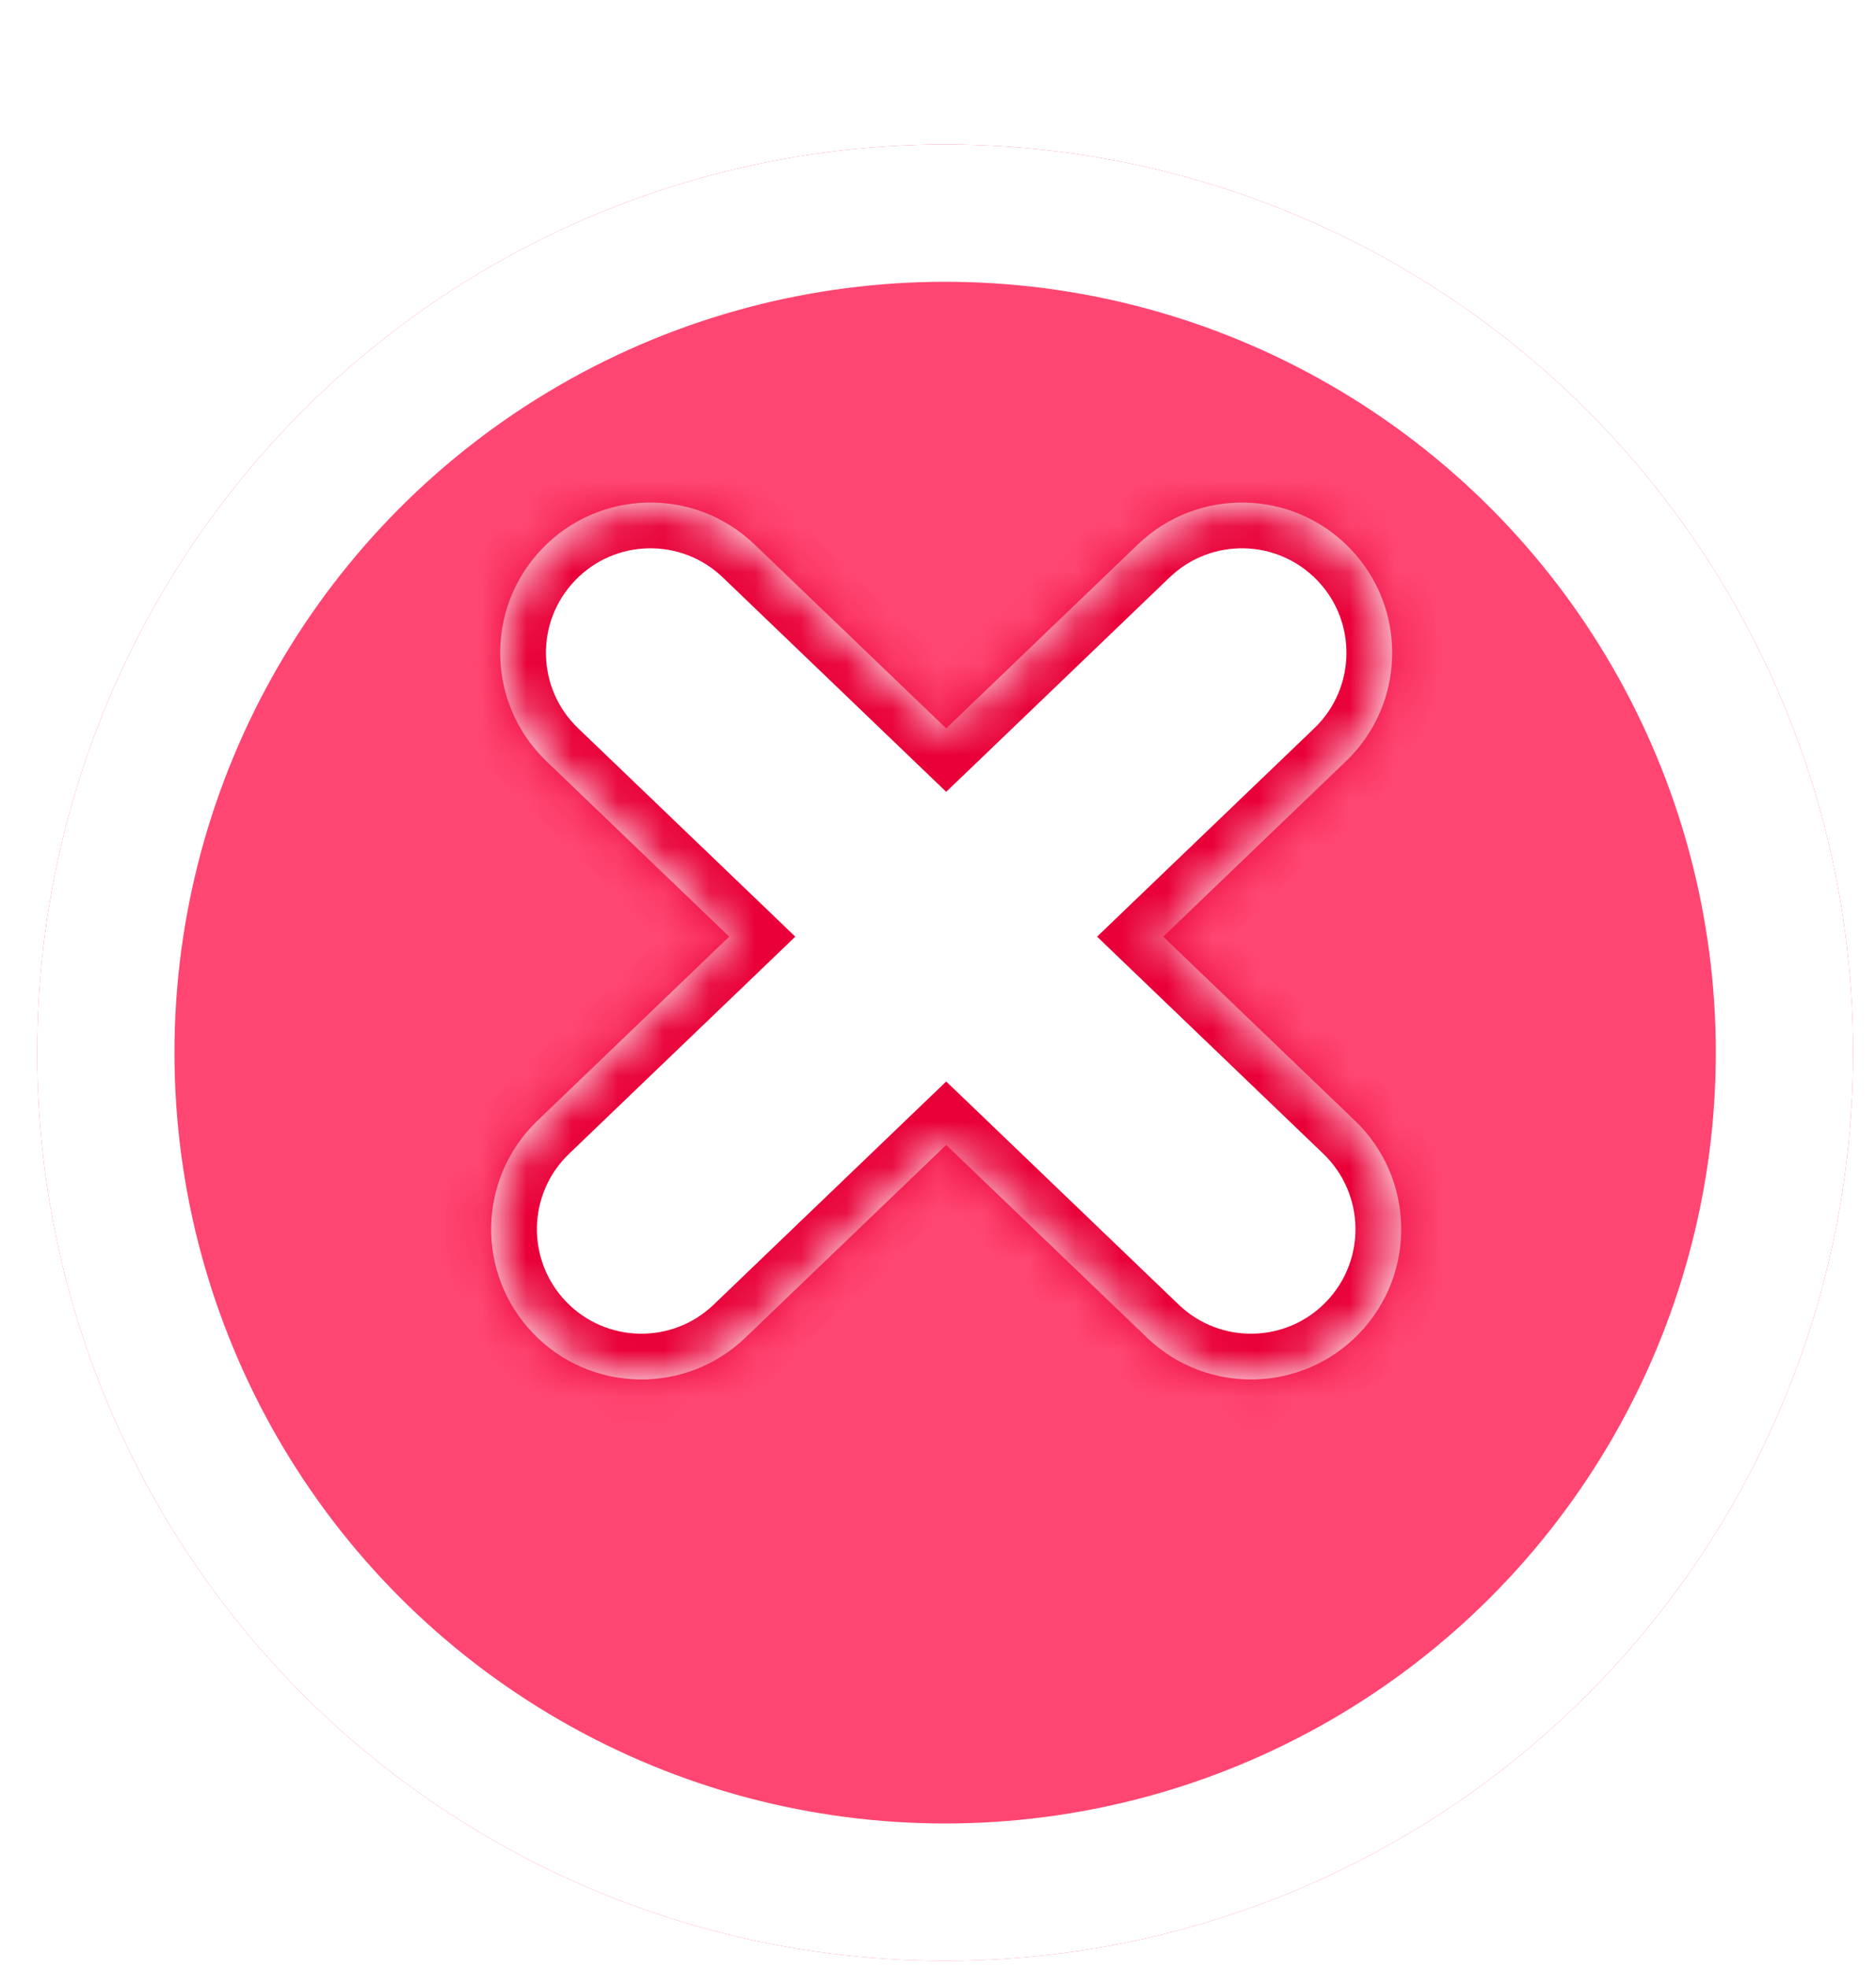 <svg xmlns="http://www.w3.org/2000/svg" width="41" height="43" viewBox="0 0 41 43" fill="none">
  <g filter="url(#filter0_d_5344_19482)">
    <circle cx="20.656" cy="20" r="19.843" fill="#FF4672"/>
    <circle cx="20.656" cy="20" r="18.343" stroke="white" stroke-width="3"/>
  </g>
  <mask id="path-3-inside-1_5344_19482" fill="white">
    <path fill-rule="evenodd" clip-rule="evenodd" d="M29.512 11.991C28.256 10.682 26.178 10.639 24.869 11.895L20.679 15.915L16.489 11.895C15.18 10.639 13.102 10.682 11.846 11.991C10.591 13.299 10.633 15.378 11.942 16.633L15.937 20.466L11.745 24.488C10.436 25.744 10.393 27.823 11.649 29.131C12.904 30.44 14.983 30.483 16.291 29.227L20.679 25.017L25.067 29.227C26.375 30.483 28.454 30.44 29.71 29.131C30.965 27.823 30.922 25.744 29.614 24.488L25.422 20.466L29.416 16.633C30.725 15.378 30.768 13.299 29.512 11.991Z"/>
  </mask>
  <path fill-rule="evenodd" clip-rule="evenodd" d="M29.512 11.991C28.256 10.682 26.178 10.639 24.869 11.895L20.679 15.915L16.489 11.895C15.18 10.639 13.102 10.682 11.846 11.991C10.591 13.299 10.633 15.378 11.942 16.633L15.937 20.466L11.745 24.488C10.436 25.744 10.393 27.823 11.649 29.131C12.904 30.44 14.983 30.483 16.291 29.227L20.679 25.017L25.067 29.227C26.375 30.483 28.454 30.44 29.71 29.131C30.965 27.823 30.922 25.744 29.614 24.488L25.422 20.466L29.416 16.633C30.725 15.378 30.768 13.299 29.512 11.991Z" fill="white"/>
  <path d="M24.869 11.895L25.562 12.616L24.869 11.895ZM29.512 11.991L30.234 11.298L29.512 11.991ZM20.679 15.915L19.987 16.637L20.679 17.301L21.372 16.637L20.679 15.915ZM16.489 11.895L15.796 12.616L16.489 11.895ZM11.846 11.991L11.125 11.298L11.846 11.991ZM11.942 16.633L11.25 17.355L11.942 16.633ZM15.937 20.466L16.629 21.188L17.381 20.466L16.629 19.744L15.937 20.466ZM11.745 24.488L12.437 25.21L12.437 25.21L11.745 24.488ZM11.649 29.131L12.37 28.439L12.37 28.439L11.649 29.131ZM16.291 29.227L16.984 29.948H16.984L16.291 29.227ZM20.679 25.017L21.372 24.295L20.679 23.631L19.987 24.295L20.679 25.017ZM25.067 29.227L24.375 29.948L25.067 29.227ZM29.71 29.131L30.431 29.823L29.71 29.131ZM29.614 24.488L30.306 23.767H30.306L29.614 24.488ZM25.422 20.466L24.729 19.744L23.977 20.466L24.729 21.188L25.422 20.466ZM29.416 16.633L28.724 15.912L29.416 16.633ZM25.562 12.616C26.472 11.743 27.917 11.773 28.791 12.683L30.234 11.298C28.596 9.591 25.884 9.535 24.177 11.173L25.562 12.616ZM21.372 16.637L25.562 12.616L24.177 11.173L19.987 15.194L21.372 16.637ZM21.372 15.194L17.181 11.173L15.796 12.616L19.987 16.637L21.372 15.194ZM17.181 11.173C15.474 9.535 12.762 9.591 11.125 11.298L12.568 12.683C13.441 11.773 14.886 11.743 15.796 12.616L17.181 11.173ZM11.125 11.298C9.487 13.005 9.543 15.717 11.25 17.355L12.634 15.912C11.724 15.039 11.694 13.593 12.568 12.683L11.125 11.298ZM11.25 17.355L15.244 21.188L16.629 19.744L12.634 15.912L11.25 17.355ZM12.437 25.21L16.629 21.188L15.244 19.744L11.052 23.767L12.437 25.21ZM12.37 28.439C11.497 27.529 11.527 26.083 12.437 25.21L11.052 23.767C9.345 25.405 9.289 28.116 10.927 29.823L12.37 28.439ZM15.599 28.505C14.689 29.379 13.243 29.349 12.37 28.439L10.927 29.823C12.565 31.53 15.277 31.587 16.984 29.948L15.599 28.505ZM19.987 24.295L15.599 28.505L16.984 29.948L21.372 25.738L19.987 24.295ZM19.987 25.738L24.375 29.948L25.759 28.505L21.372 24.295L19.987 25.738ZM24.375 29.948C26.081 31.587 28.793 31.53 30.431 29.823L28.988 28.439C28.115 29.349 26.669 29.379 25.759 28.505L24.375 29.948ZM30.431 29.823C32.069 28.116 32.013 25.405 30.306 23.767L28.921 25.21C29.831 26.083 29.861 27.529 28.988 28.439L30.431 29.823ZM30.306 23.767L26.114 19.744L24.729 21.188L28.921 25.21L30.306 23.767ZM28.724 15.912L24.729 19.744L26.114 21.188L30.109 17.355L28.724 15.912ZM28.791 12.683C29.664 13.593 29.634 15.039 28.724 15.912L30.109 17.355C31.816 15.717 31.872 13.005 30.234 11.298L28.791 12.683Z" fill="#E90038" mask="url(#path-3-inside-1_5344_19482)"/>
  <defs>
    <filter id="filter0_d_5344_19482" x="0.812" y="0.157" width="39.688" height="42.686" filterUnits="userSpaceOnUse" color-interpolation-filters="sRGB">
      <feFlood flood-opacity="0" result="BackgroundImageFix"/>
      <feColorMatrix in="SourceAlpha" type="matrix" values="0 0 0 0 0 0 0 0 0 0 0 0 0 0 0 0 0 0 127 0" result="hardAlpha"/>
      <feOffset dy="3"/>
      <feComposite in2="hardAlpha" operator="out"/>
      <feColorMatrix type="matrix" values="0 0 0 0 1 0 0 0 0 0.15 0 0 0 0 0.352 0 0 0 1 0"/>
      <feBlend mode="normal" in2="BackgroundImageFix" result="effect1_dropShadow_5344_19482"/>
      <feBlend mode="normal" in="SourceGraphic" in2="effect1_dropShadow_5344_19482" result="shape"/>
    </filter>
  </defs>
</svg>